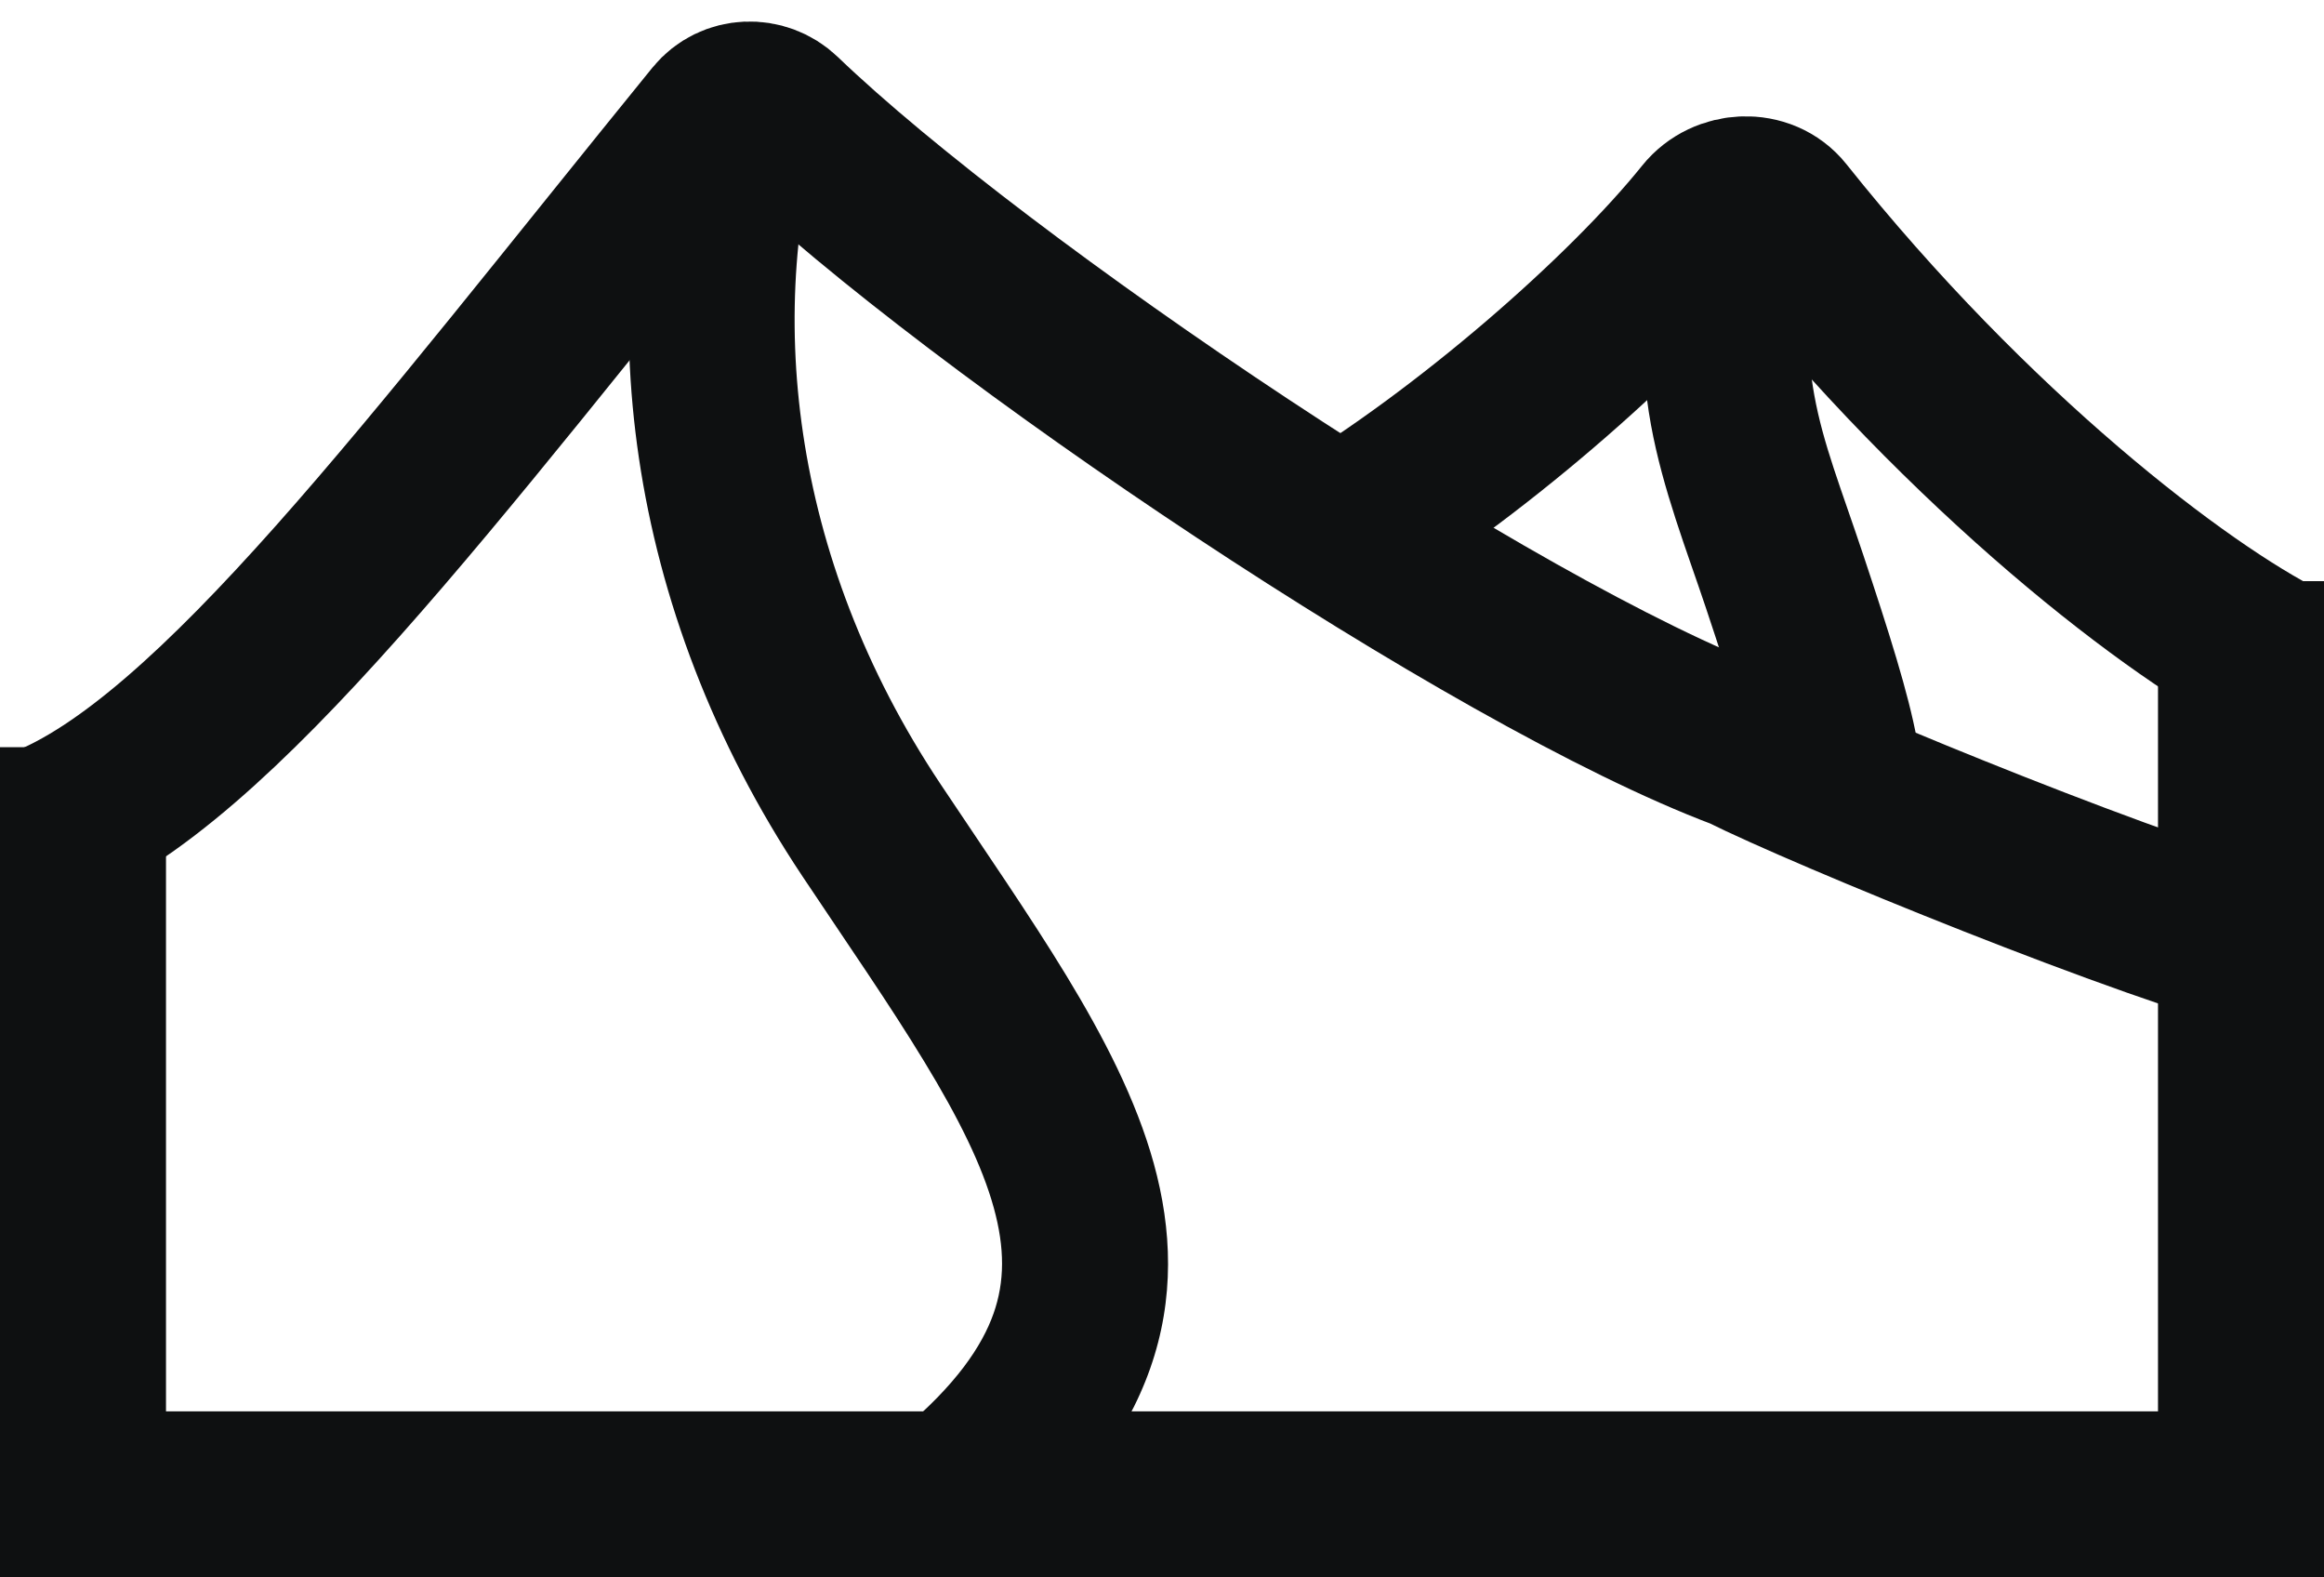 <svg width="28" height="19" viewBox="0 0 28 19" fill="none" xmlns="http://www.w3.org/2000/svg">
<line x1="1" y1="9" x2="1" y2="19" stroke="#0E1011" stroke-width="2"/>
<line x1="27" y1="19" x2="27" y2="7" stroke="#0E1011" stroke-width="2"/>
<line y1="18" x2="28" y2="18" stroke="#0E1011" stroke-width="2"/>
<path d="M0.5 10C2.593 9.195 5.215 5.652 8.636 1.446C8.828 1.21 9.184 1.198 9.403 1.409C11.791 3.702 17.989 7.871 21 9C22 9.5 25.9 11.1 27.5 11.5" stroke="#0E1011" stroke-width="2"/>
<path d="M10.5 10L11.332 9.445L10.5 10ZM8.046 0.702C7.12 3.664 7.505 7.31 9.668 10.555L11.332 9.445C9.495 6.69 9.213 3.67 9.954 1.298L8.046 0.702ZM9.668 10.555C10.225 11.39 10.722 12.105 11.137 12.789C11.551 13.469 11.833 14.04 11.973 14.547C12.108 15.036 12.105 15.439 11.971 15.82C11.832 16.214 11.518 16.683 10.86 17.232L12.14 18.768C12.982 18.067 13.564 17.317 13.857 16.485C14.155 15.639 14.12 14.808 13.901 14.014C13.687 13.241 13.293 12.484 12.847 11.75C12.402 11.019 11.858 10.234 11.332 9.445L9.668 10.555Z" fill="#0E1011"/>
<path d="M27.5 8C26.252 7.376 23.749 5.467 21.465 2.602C21.241 2.321 20.789 2.342 20.564 2.622C19.6 3.821 17.682 5.491 16 6.5" stroke="#0E1011" stroke-width="2"/>
<path d="M21.5 7L22.449 6.684L21.5 7ZM20.03 2.257C19.748 3.386 19.739 4.28 19.891 5.116C20.033 5.897 20.325 6.639 20.551 7.316L22.449 6.684C22.174 5.861 21.967 5.353 21.859 4.759C21.761 4.22 21.752 3.614 21.97 2.743L20.03 2.257ZM20.551 7.316C20.873 8.28 21.056 8.879 21.129 9.269C21.214 9.726 21.069 9.517 21.293 9.293L22.707 10.707C23.264 10.15 23.186 9.39 23.095 8.904C22.993 8.352 22.76 7.617 22.449 6.684L20.551 7.316Z" fill="#0E1011"/>
</svg>
